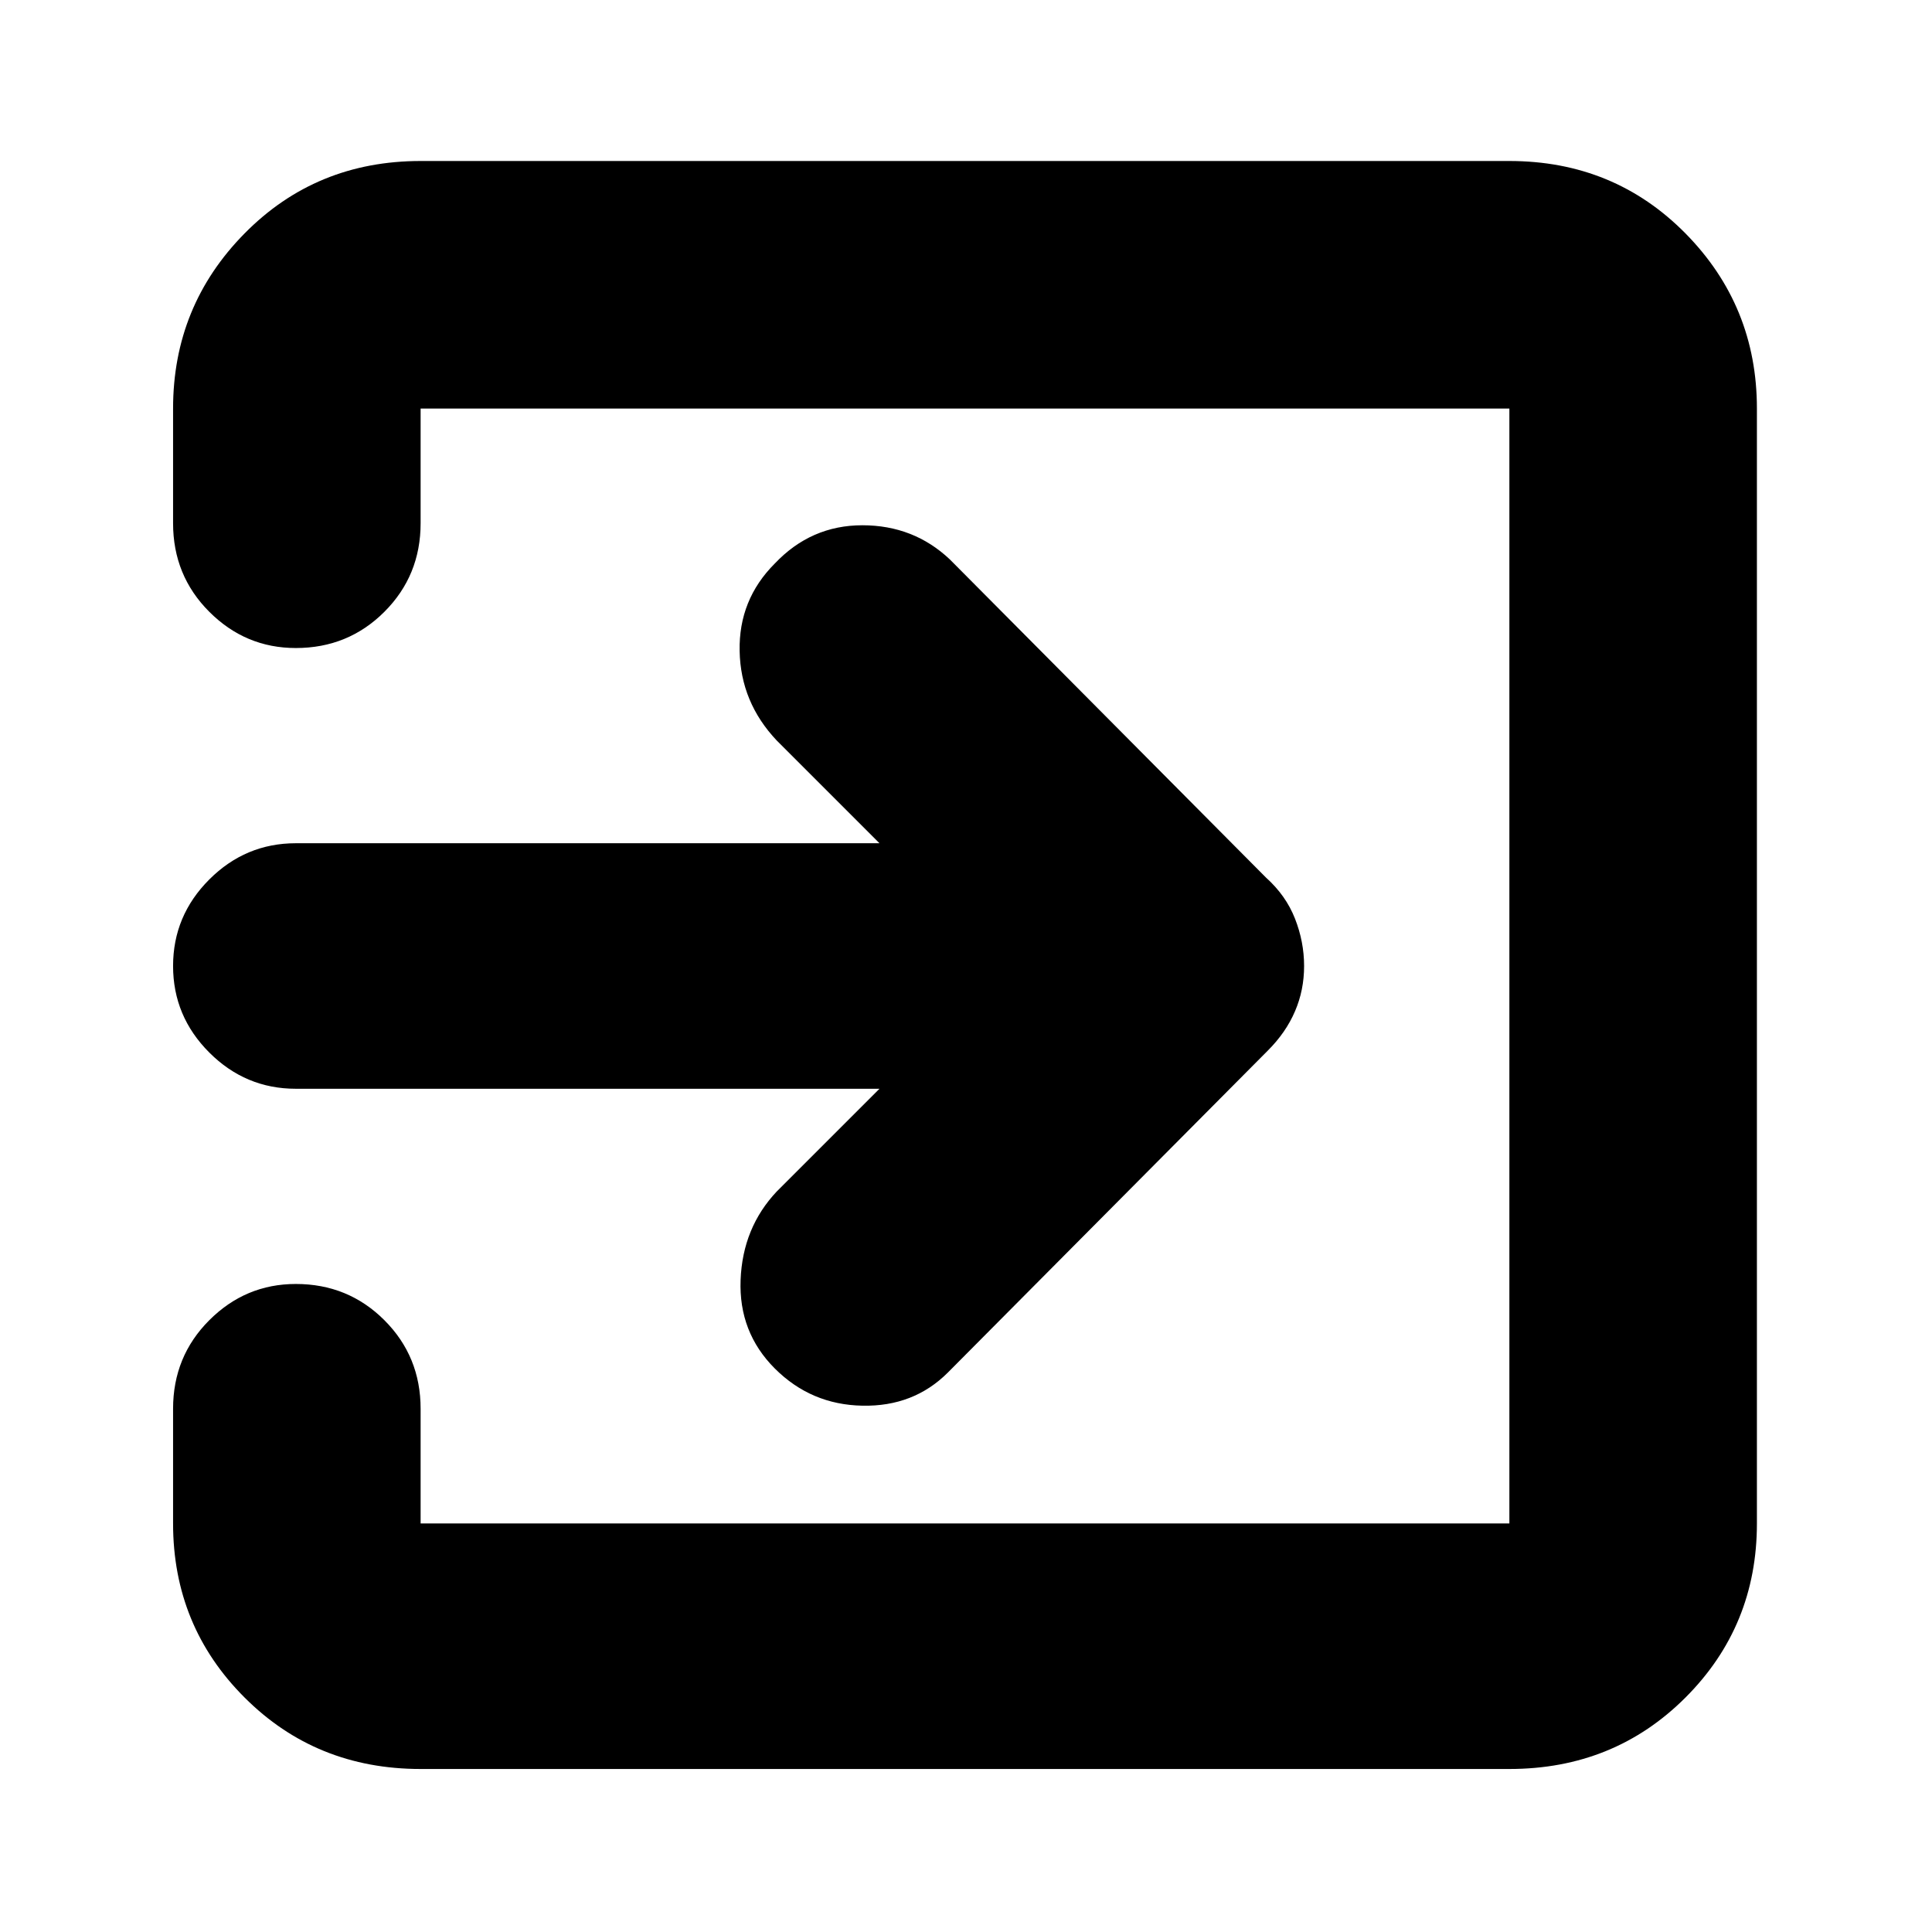 <svg xmlns="http://www.w3.org/2000/svg" height="24" width="24"><path d="M9.625 17Q9.175 16.55 9.2 15.9Q9.225 15.25 9.65 14.8L10.925 13.525H3.675Q3.05 13.525 2.6 13.075Q2.15 12.625 2.15 12Q2.15 11.375 2.6 10.925Q3.05 10.475 3.675 10.475H10.925L9.65 9.2Q9.2 8.725 9.188 8.087Q9.175 7.45 9.625 7Q10.075 6.525 10.713 6.525Q11.35 6.525 11.8 6.95L15.725 10.9Q15.975 11.125 16.087 11.412Q16.2 11.7 16.2 12Q16.2 12.3 16.087 12.562Q15.975 12.825 15.75 13.05L11.775 17.05Q11.35 17.475 10.713 17.462Q10.075 17.45 9.625 17ZM5.225 21.975Q3.925 21.975 3.038 21.087Q2.15 20.2 2.15 18.925V17.5Q2.15 16.85 2.6 16.4Q3.05 15.95 3.675 15.95Q4.325 15.95 4.775 16.4Q5.225 16.85 5.225 17.5V18.925Q5.225 18.925 5.225 18.925Q5.225 18.925 5.225 18.925H18.75Q18.75 18.925 18.75 18.925Q18.75 18.925 18.75 18.925V5.075Q18.75 5.075 18.75 5.075Q18.75 5.075 18.75 5.075H5.225Q5.225 5.075 5.225 5.075Q5.225 5.075 5.225 5.075V6.5Q5.225 7.15 4.775 7.6Q4.325 8.05 3.675 8.05Q3.05 8.05 2.6 7.6Q2.15 7.15 2.15 6.5V5.075Q2.15 3.8 3.038 2.9Q3.925 2 5.225 2H18.75Q20.05 2 20.938 2.9Q21.825 3.8 21.825 5.075V18.925Q21.825 20.2 20.938 21.087Q20.05 21.975 18.75 21.975Z"/></svg>